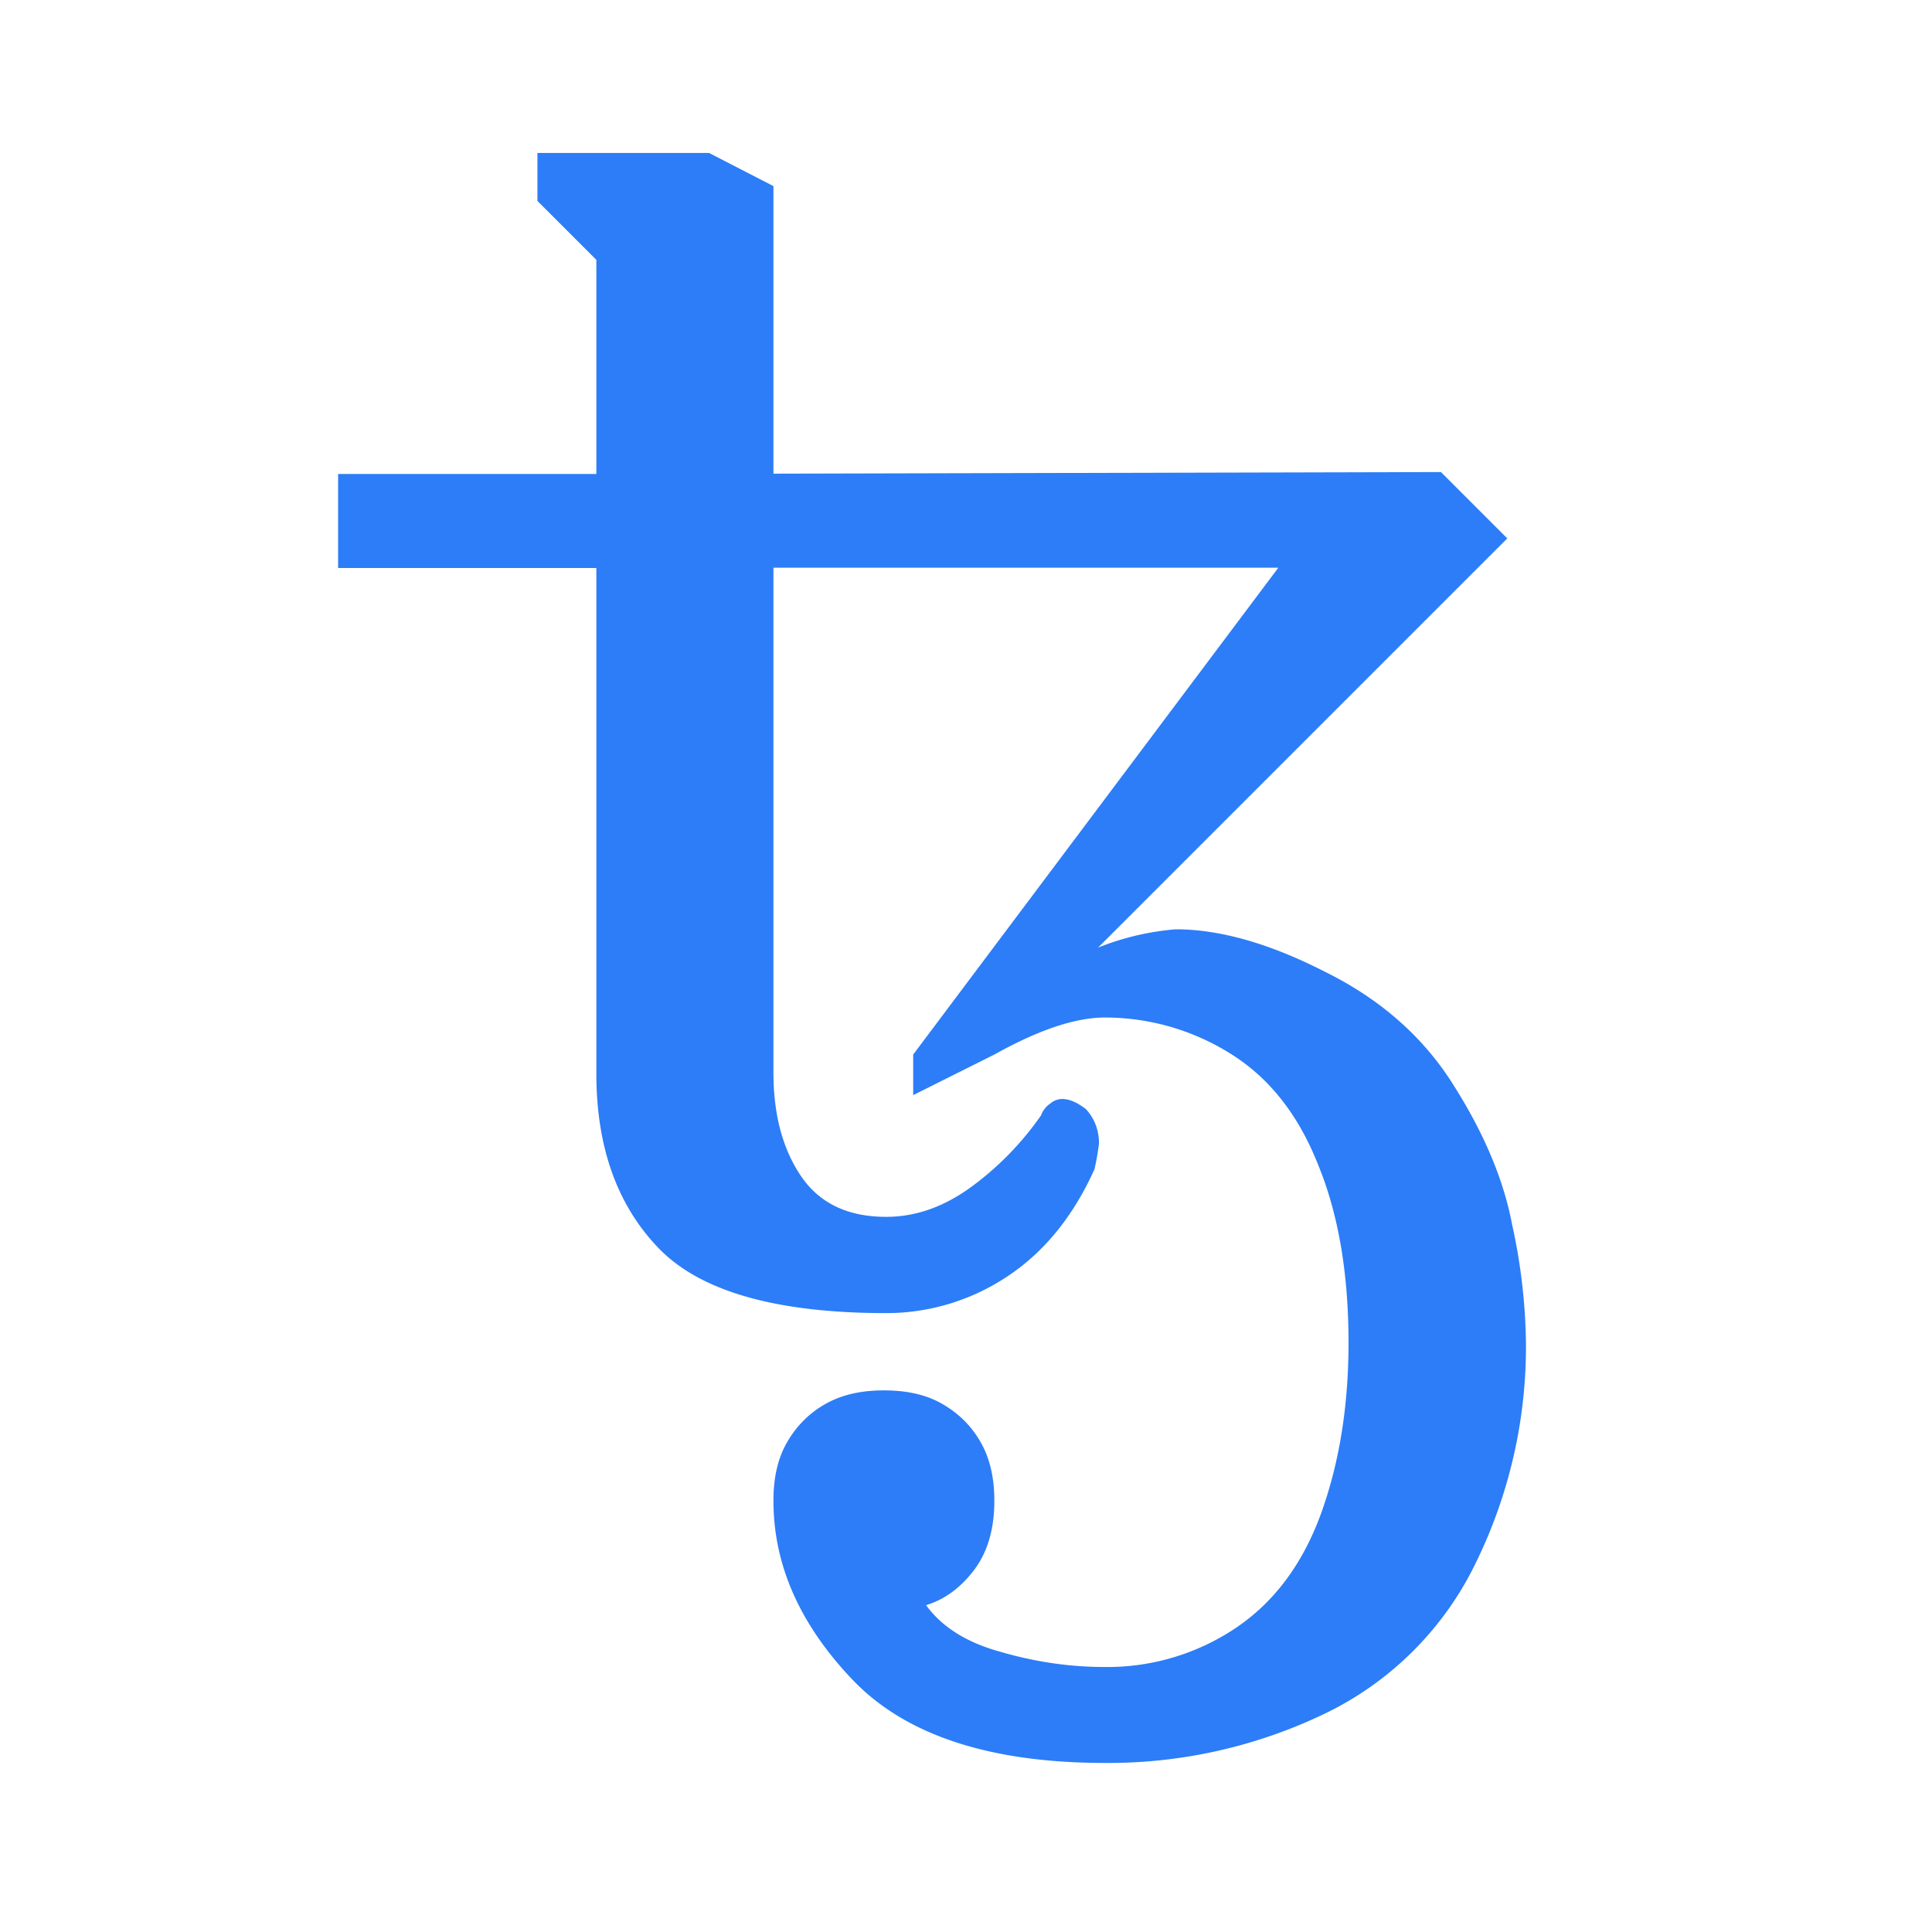 <svg xmlns="http://www.w3.org/2000/svg" fill="none" viewBox="0 0 24 24"><path fill="#2C7DF7" d="M13.732 21.9q-2.152 0-3.14-1.032-.984-1.031-.984-2.224-.001-.438.172-.732c.112-.196.276-.36.468-.468q.3-.173.732-.172.438-.001.732.172.3.174.468.468.173.3.172.732c0 .352-.084.636-.252.86q-.253.332-.596.436.299.412.94.584.642.185 1.284.184a2.86 2.86 0 0 0 1.616-.48q.721-.482 1.064-1.42c.228-.628.344-1.336.344-2.132q-.001-1.295-.38-2.212-.367-.928-1.088-1.376a2.94 2.94 0 0 0-1.556-.448q-.55-.001-1.376.46l-1.008.504V13.1l4.536-6.048H9.608v6.276q.001.78.344 1.284t1.056.504c.368 0 .716-.124 1.052-.368.34-.248.632-.548.872-.892a.3.3 0 0 1 .116-.148.23.23 0 0 1 .148-.056c.084 0 .184.04.296.128.108.12.16.264.16.424a3 3 0 0 1-.056.32q-.391.871-1.076 1.328c-.448.3-.972.46-1.512.46q-2.04-.001-2.82-.8-.78-.803-.78-2.176v-6.28H4.2V5.888h3.208v-2.66l-.732-.732V1.9h2.132l.8.412v3.572l8.292-.02.824.824-5.084 5.084c.308-.124.632-.2.964-.228q.823 0 1.856.528 1.042.515 1.604 1.42.564.893.72 1.72a7.2 7.2 0 0 1 .172 1.468 6.1 6.1 0 0 1-.62 2.728 4.02 4.02 0 0 1-1.88 1.88 6.2 6.2 0 0 1-2.724.612"/></svg>
